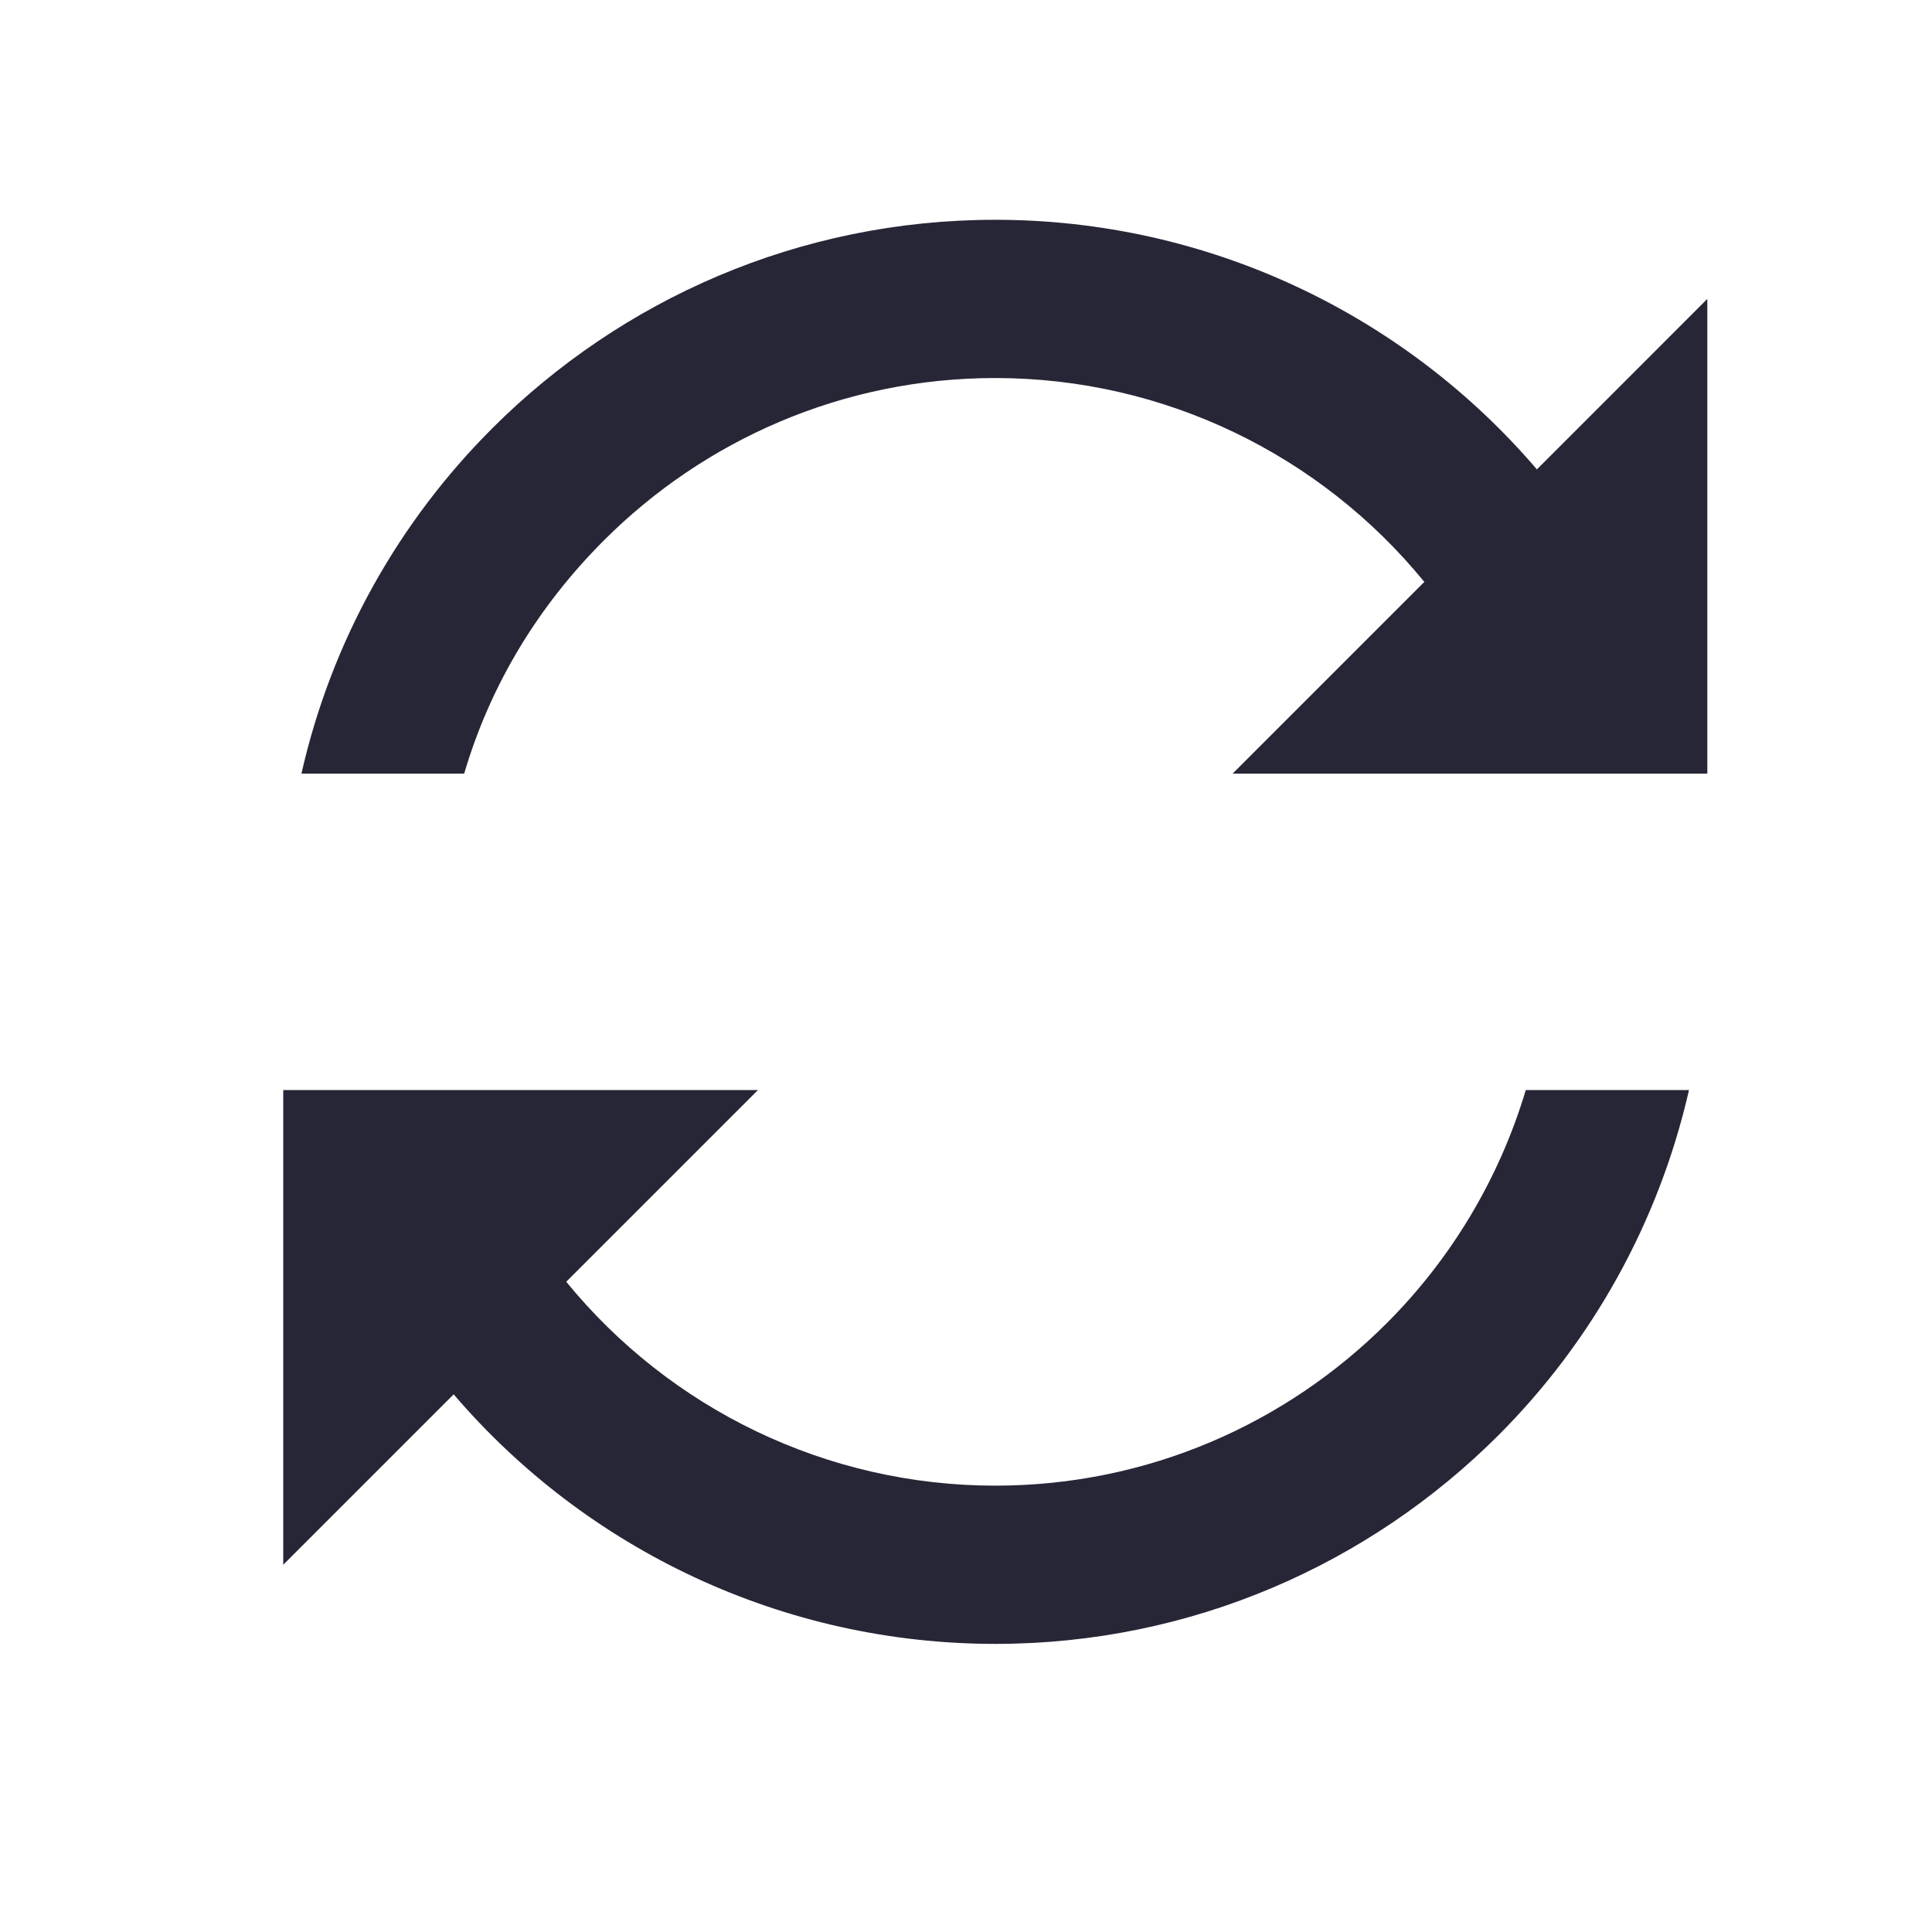 <svg xmlns="http://www.w3.org/2000/svg" xmlns:xlink="http://www.w3.org/1999/xlink" width="32" height="32" class="icon" p-id="5683" t="1713356465646" version="1.1" viewBox="0 0 1024 1024"><path fill="#272636" d="M320.068 286.438c53.151-53.156 126.533-86.077 207.456-86.077 89.599 0 172.483 40.805 227.395 108.063l-101.597 101.603 251.597 0L904.919 158.424l-90.333 90.361C743.986 166.207 639.766 116.493 527.525 116.493c-104.056 0-198.41 42.323-266.758 110.671-49.444 49.455-84.989 112.252-100.999 182.863l86.264 0C260.053 362.353 285.75 320.744 320.068 286.438L320.068 286.438z" p-id="5684"/><path fill="#272636" d="M734.974 701.344c-53.152 53.156-126.534 86.084-207.451 86.084-89.6 0-172.488-40.81-227.402-108.069l101.603-101.597L150.122 577.762 150.122 829.359l90.333-90.333c70.602 82.555 174.821 132.271 287.067 132.271 104.056 0 198.403-42.307 266.75-110.65 49.36-49.397 84.867-112.478 100.921-182.883L808.689 577.763C794.56 624.997 768.984 667.339 734.974 701.344L734.974 701.344z" p-id="5685"/></svg>